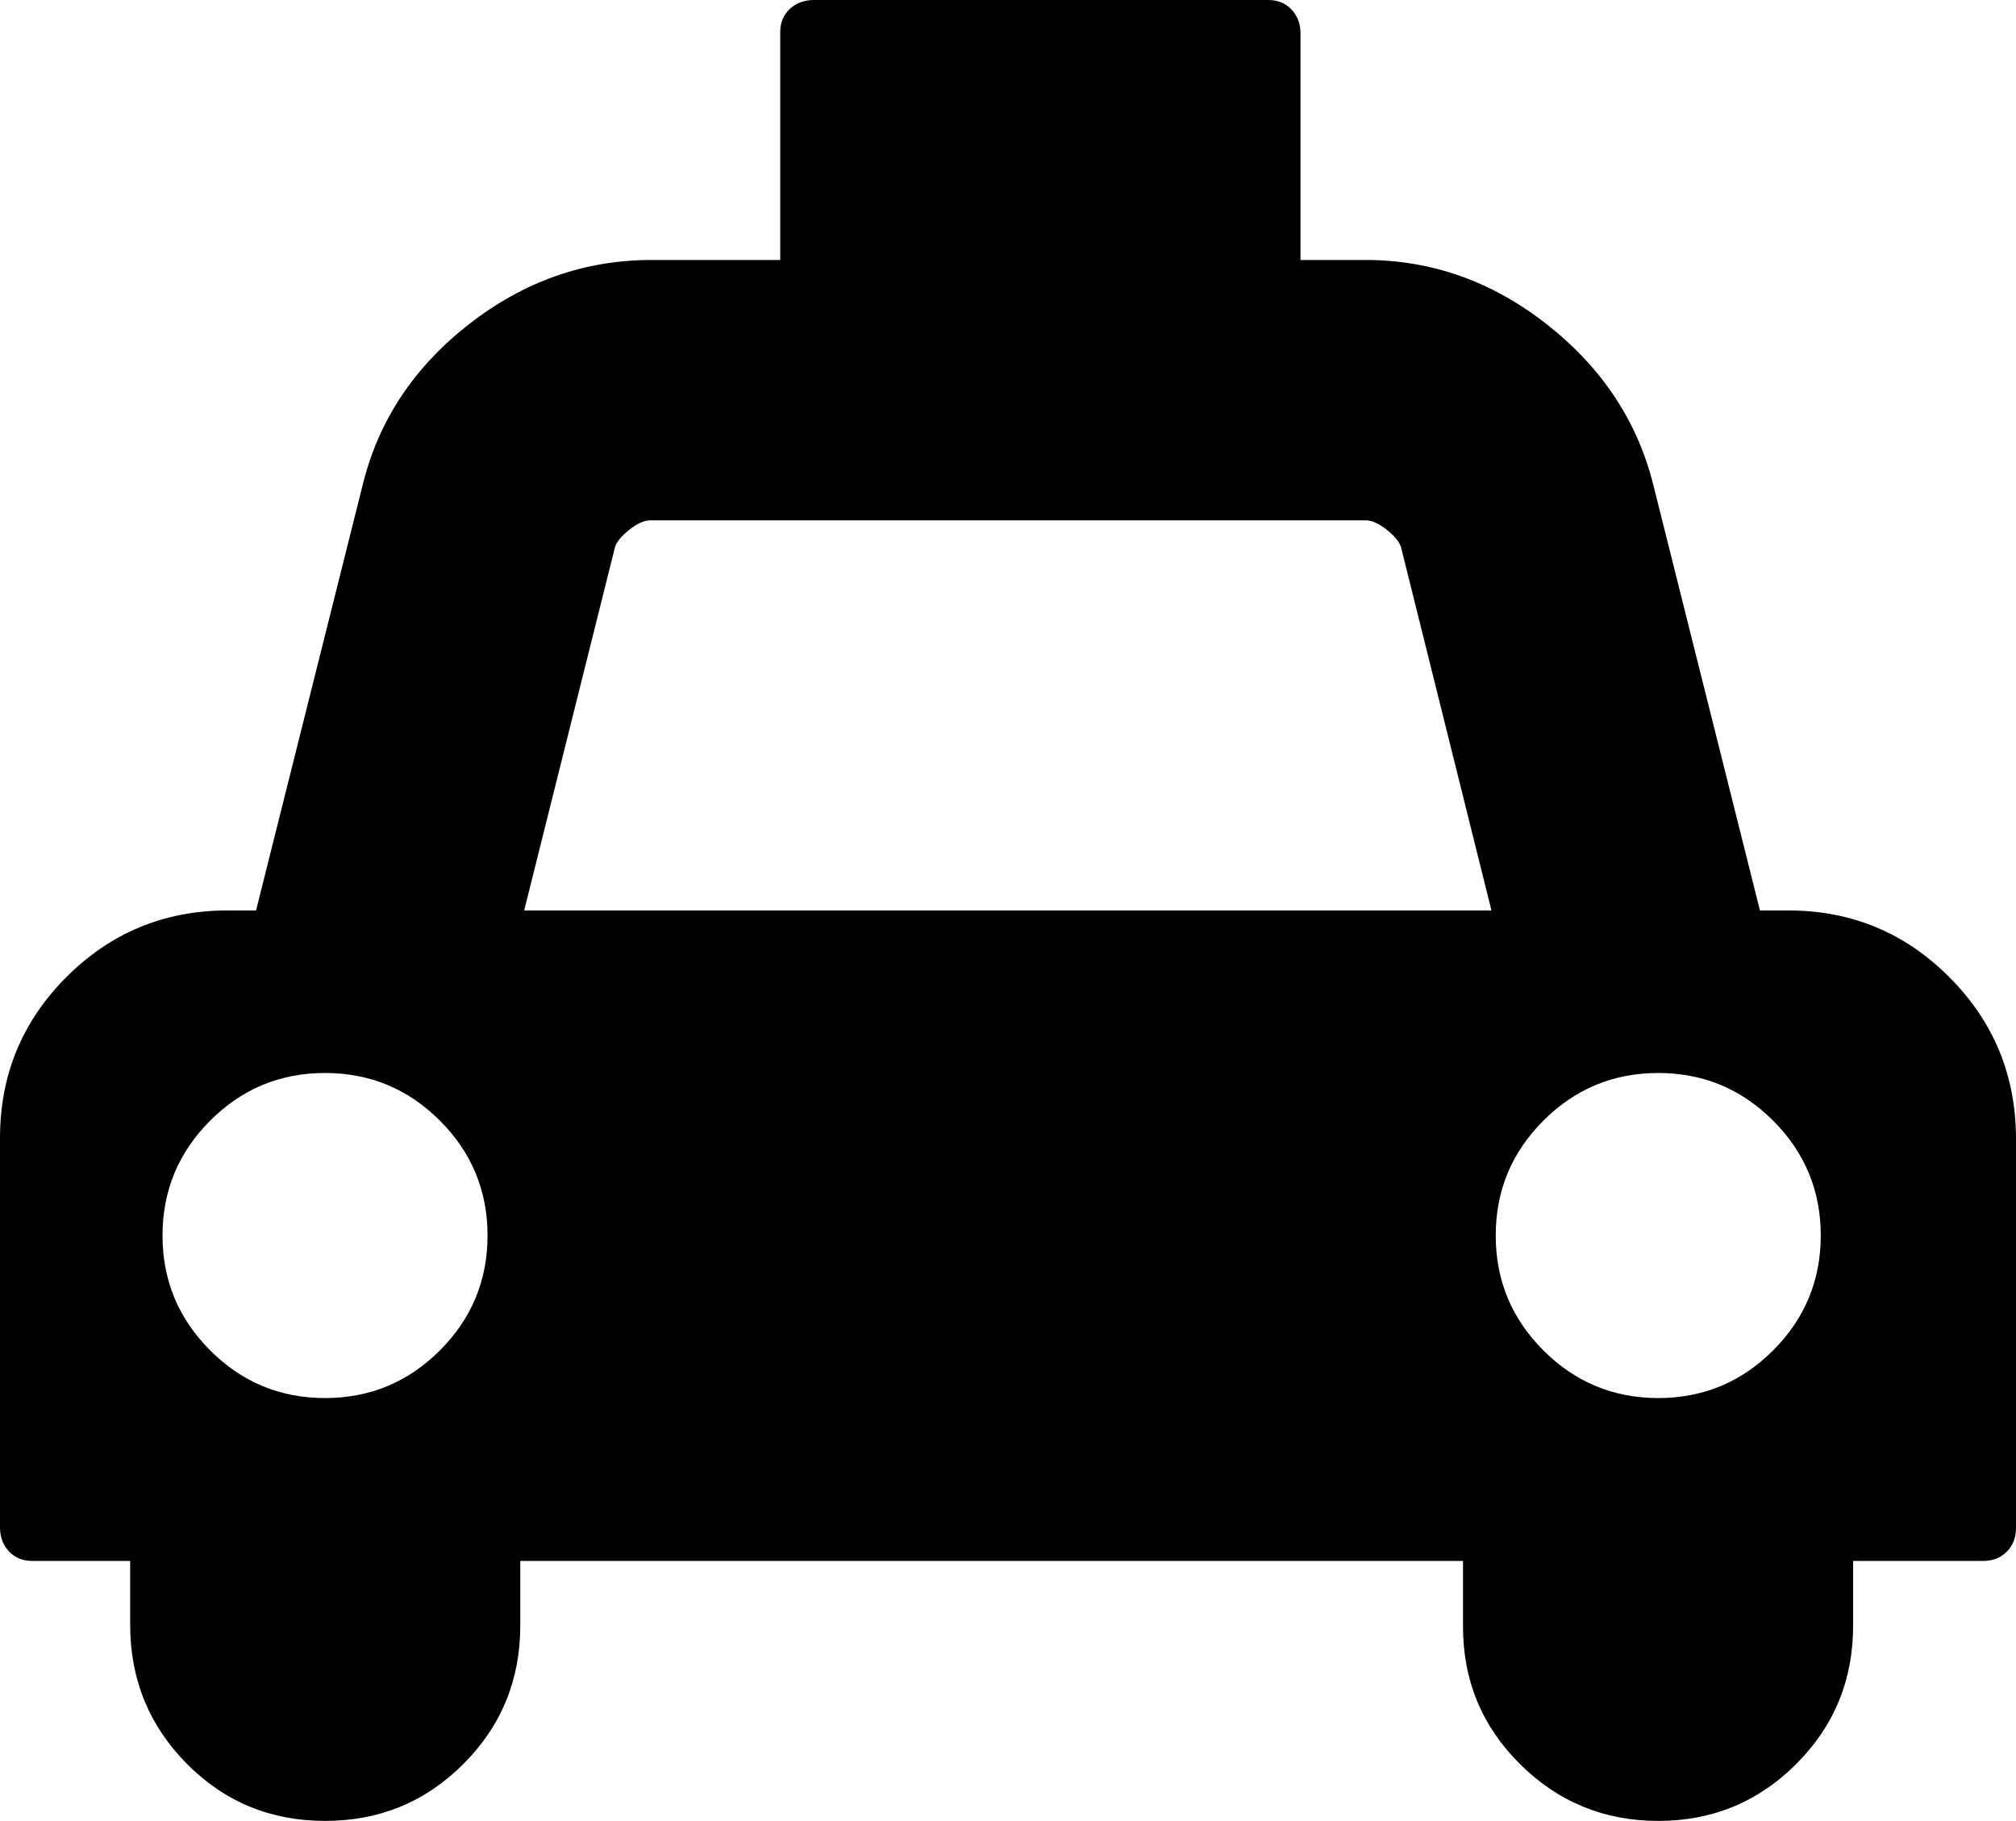 <svg height="512" width="566.9" xmlns="http://www.w3.org/2000/svg"><path d="m0 429.7v-109.7q0-26.6 18.7-45.3t45.3-18.7h8l30-119.7q6.6-26.9 29.7-45t51.2-18.2h36.5v-64q0-4 2.6-6.5t6.6-2.6h128q4 0 6.5 2.6t2.6 6.5v64h18.3q28 0 51.1 18.2t29.8 45l30 119.7h8q26.5 0 45.2 18.7t18.8 45.3v109.7q0 4-2.6 6.6t-6.6 2.6h-36.6v18.2q0 22.9-16 38.9t-38.8 16-38.9-16-16-38.9v-18.2h-265.1v18.2q0 22.9-16 38.9t-38.9 16-38.8-16-16-38.9v-18.2h-27.5q-4 0-6.5-2.6t-2.6-6.6z m45.7-82.3q0 18.9 13.4 32.3t32.3 13.4 32.3-13.4 13.4-32.3-13.4-32.3-32.3-13.4-32.3 13.4-13.4 32.3z m101.7-91.4h272l-25.4-102q-0.6-2.3-4-5t-6-2.7h-201.1q-2.6 0-6 2.7t-4 5z m273.2 91.4q0 18.9 13.4 32.3t32.3 13.4 32.3-13.4 13.4-32.3-13.4-32.3-32.3-13.4-32.3 13.4-13.4 32.3z" /></svg>